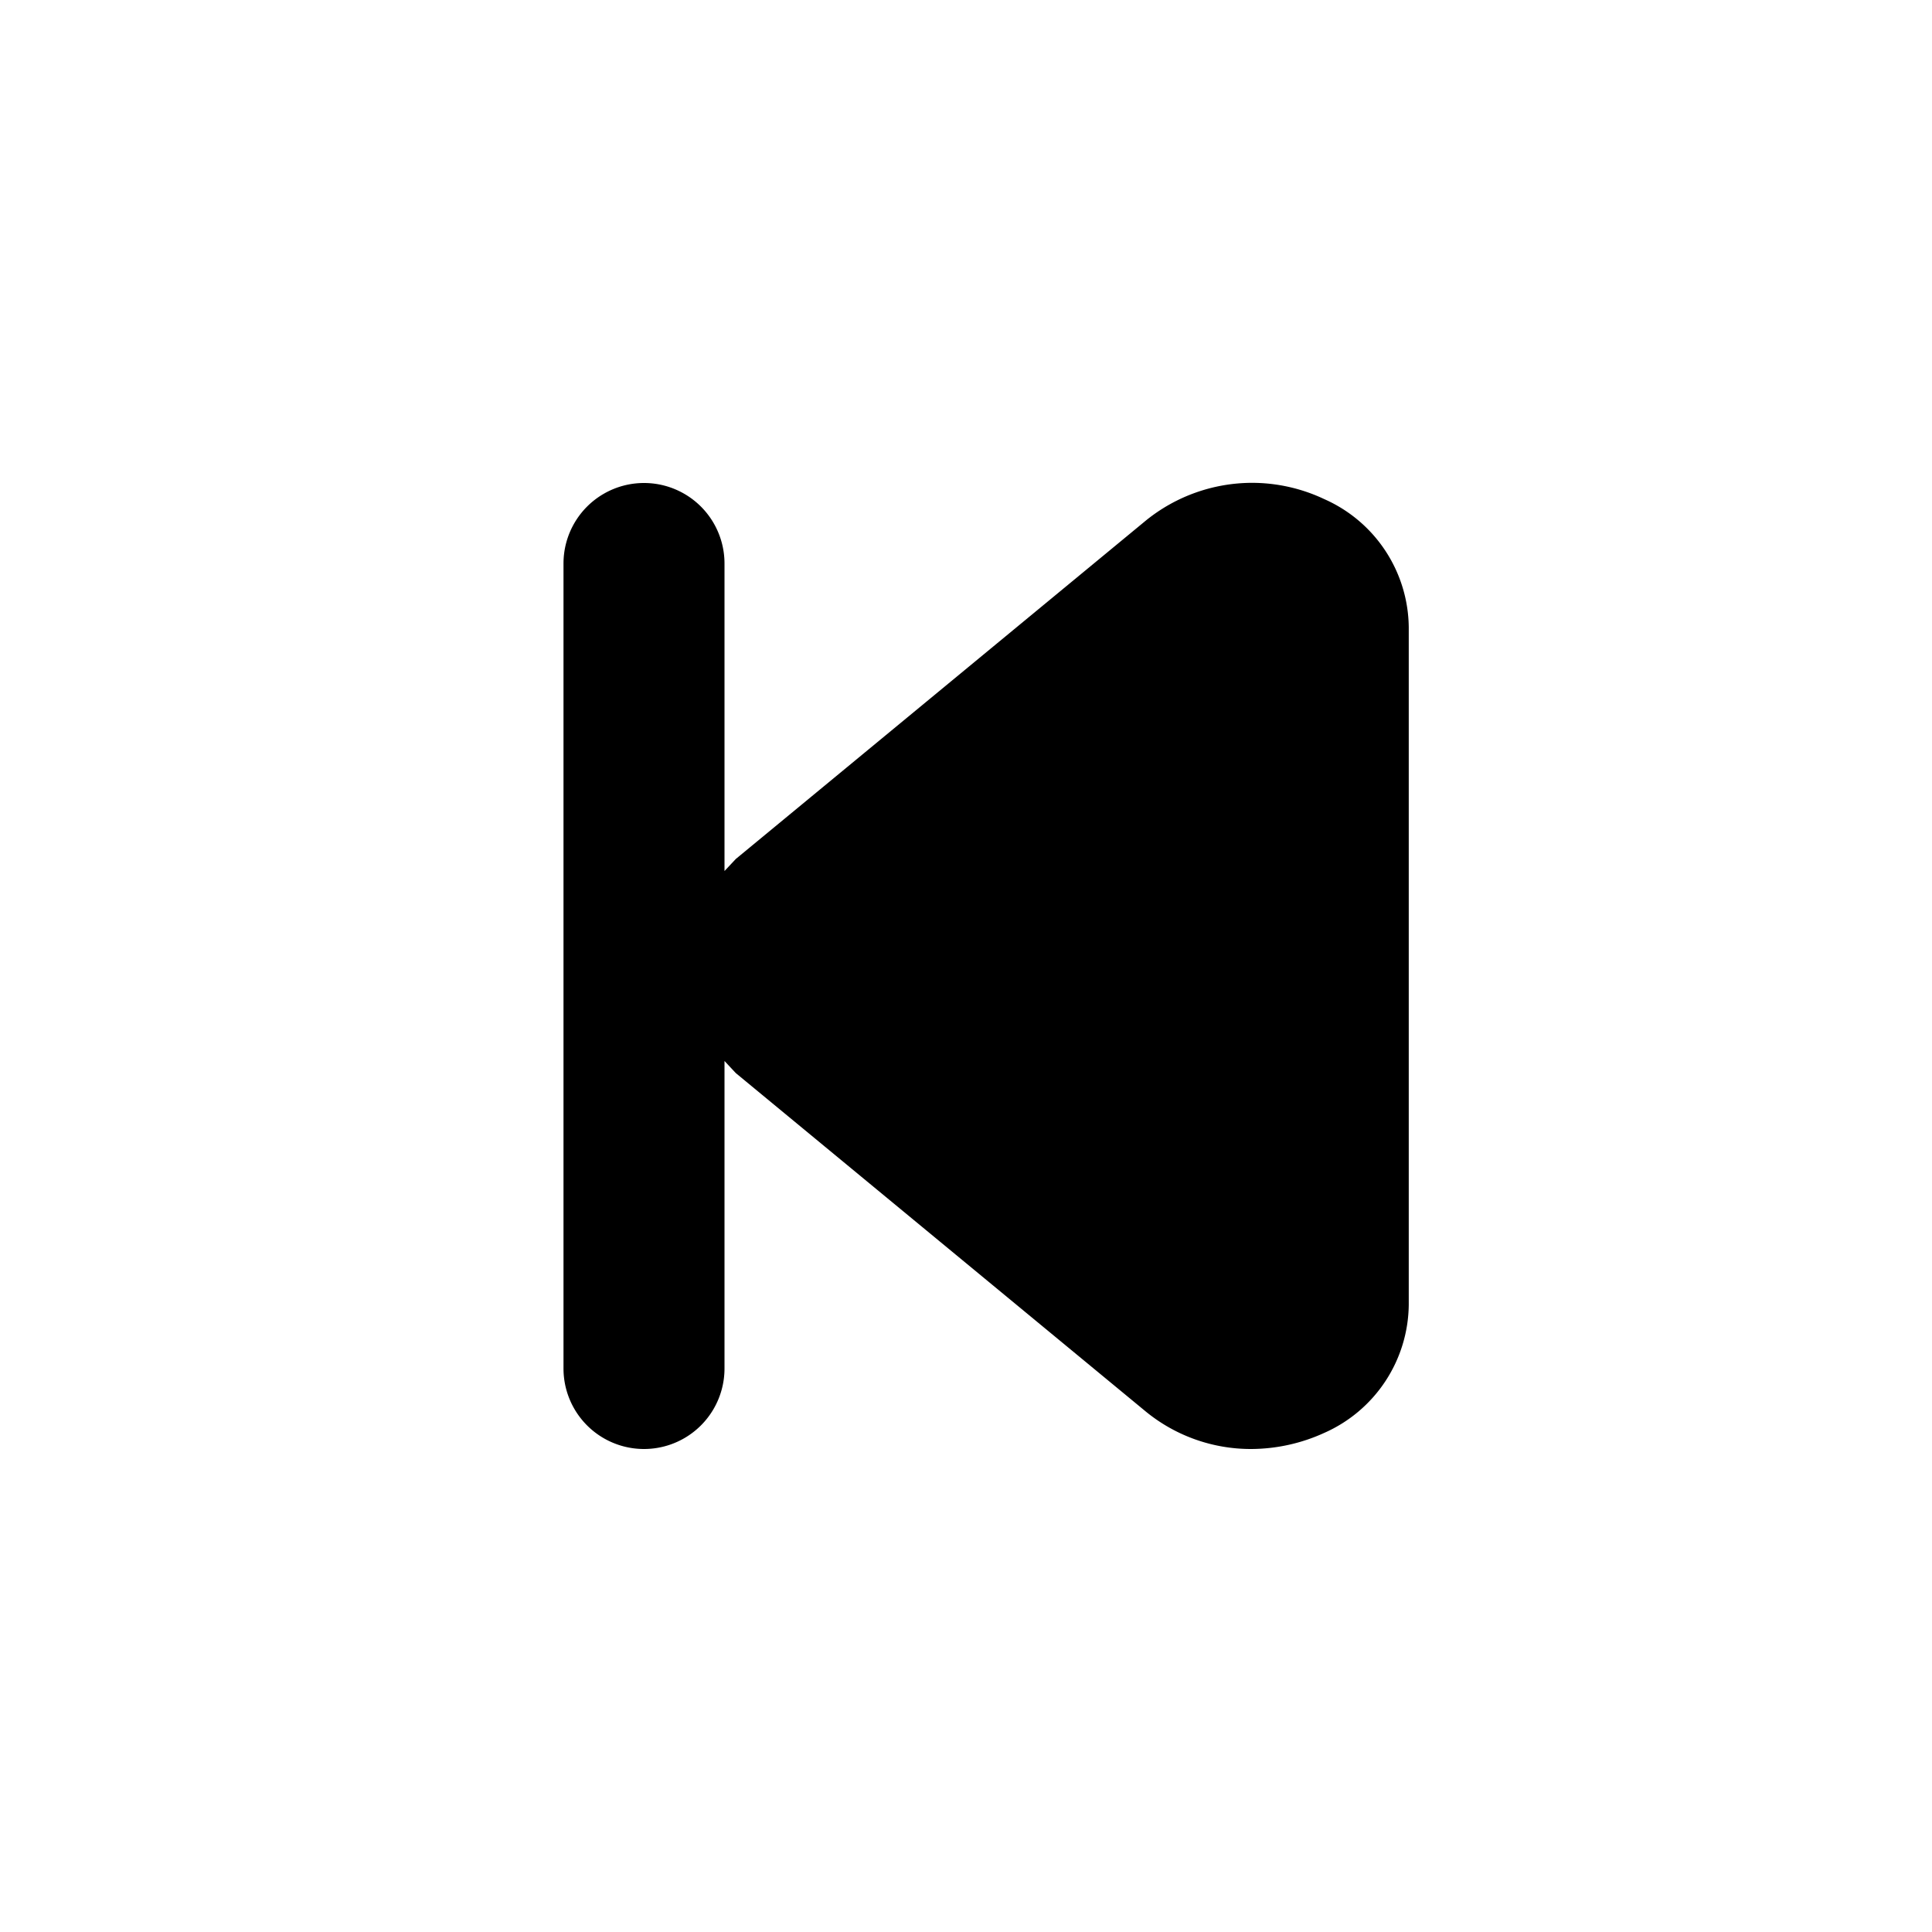 <svg xmlns="http://www.w3.org/2000/svg" viewBox="0 0 24 24"><path d="M15.541 5.998a2.1 2.1 0 0 0-1.3.463l-5.1 4.209-.141.15V7a1 1 0 0 0-2 0v10a1 1 0 0 0 2 0v-3.82l.14.15 5.1 4.21a2.06 2.06 0 0 0 1.3.46 2.2 2.2 0 0 0 .91-.2 1.76 1.76 0 0 0 1.05-1.59V7.79a1.76 1.76 0 0 0-1.05-1.59 2.1 2.1 0 0 0-.909-.202z"/></svg>